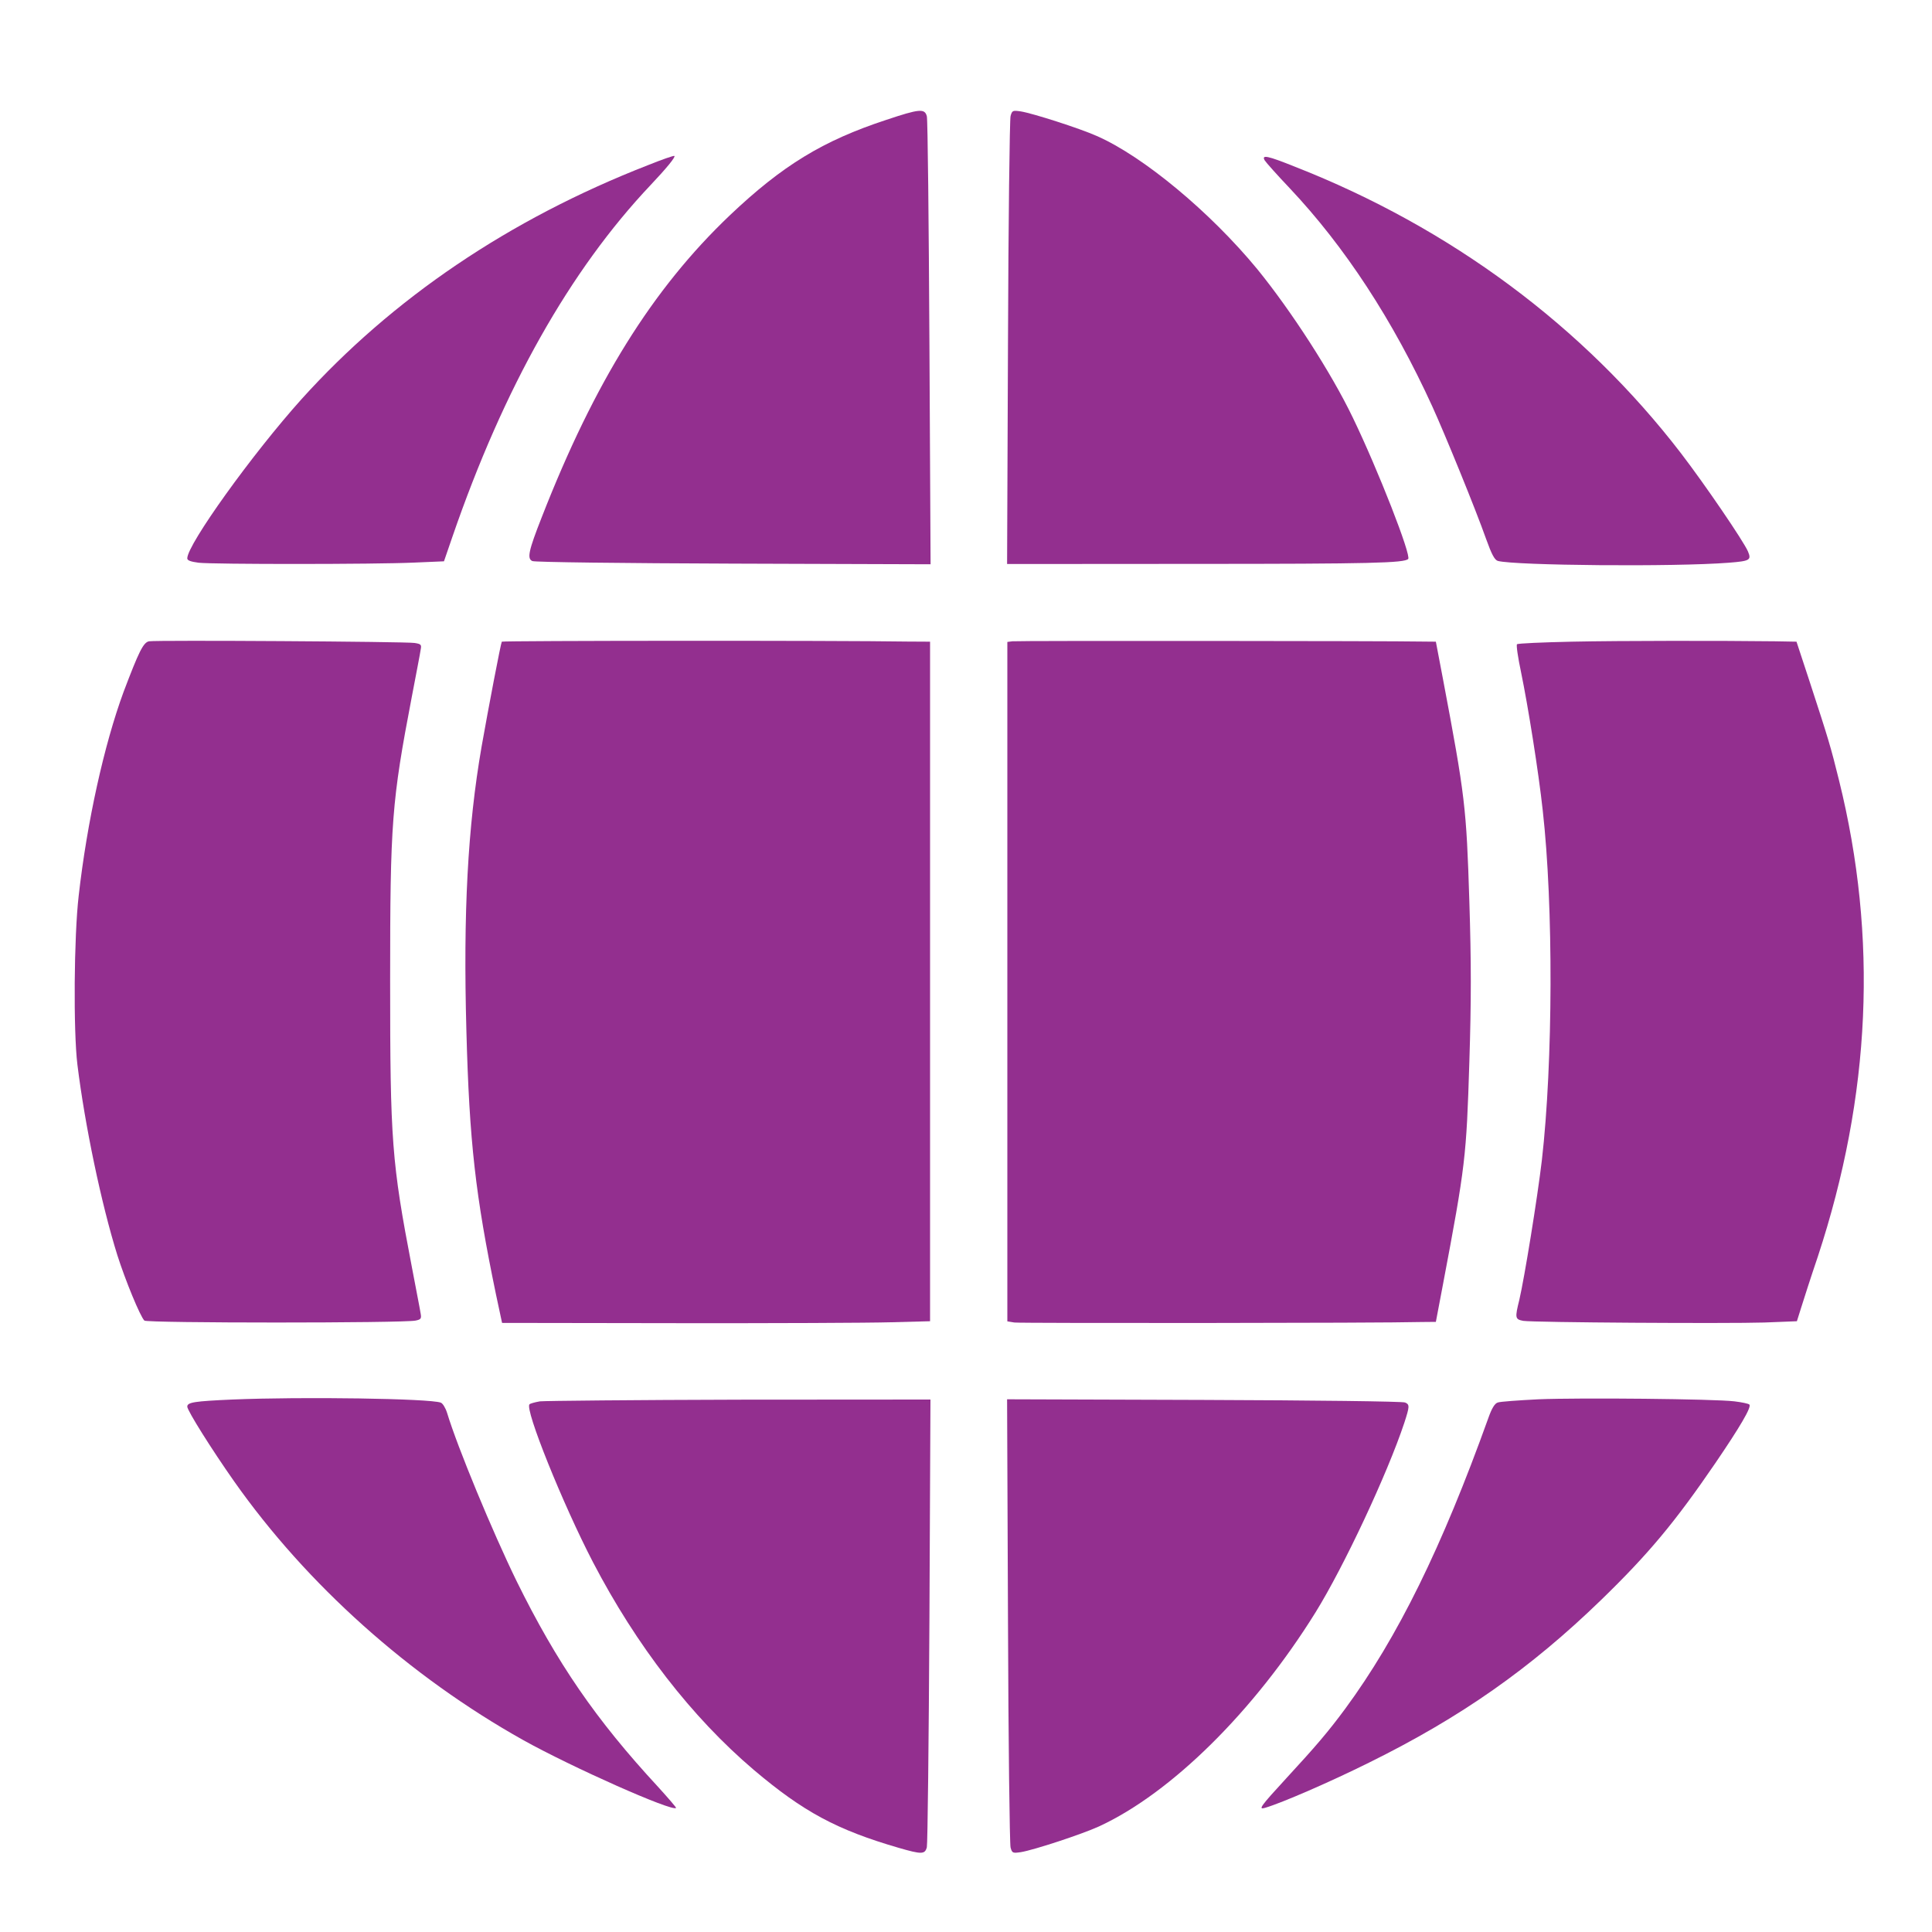 <svg width="15" height="15" viewBox="0 0 15 15" fill="none" xmlns="http://www.w3.org/2000/svg">
<g clip-path="url(#clip0_1_371)">
<path d="M6.88 0.931C6.39 1.092 6.075 1.284 5.666 1.672C5.066 2.243 4.615 2.968 4.206 4.016C4.103 4.278 4.091 4.337 4.133 4.356C4.15 4.365 4.845 4.373 5.693 4.376L7.225 4.381L7.216 2.665C7.211 1.721 7.203 0.929 7.196 0.903C7.18 0.841 7.14 0.844 6.88 0.931Z" fill="#932F8F"/>
<path d="M7.846 0.901C7.839 0.927 7.829 1.721 7.826 2.663L7.819 4.379L9.283 4.378C10.649 4.378 10.901 4.371 10.933 4.34C10.959 4.314 10.701 3.652 10.503 3.242C10.336 2.894 10.024 2.412 9.761 2.089C9.396 1.646 8.876 1.214 8.516 1.056C8.384 0.997 8.019 0.88 7.926 0.865C7.863 0.856 7.858 0.857 7.846 0.901Z" fill="#932F8F"/>
<path d="M5.029 1.283C3.952 1.703 3.046 2.318 2.342 3.098C1.959 3.524 1.454 4.228 1.454 4.335C1.454 4.352 1.482 4.361 1.542 4.369C1.656 4.382 2.912 4.382 3.214 4.368L3.447 4.358L3.512 4.169C3.911 3.01 4.426 2.098 5.051 1.437C5.174 1.307 5.246 1.219 5.236 1.211C5.232 1.206 5.139 1.239 5.029 1.283Z" fill="#932F8F"/>
<path d="M9.819 1.245C9.829 1.261 9.916 1.359 10.014 1.462C10.441 1.915 10.814 2.484 11.121 3.157C11.219 3.372 11.456 3.952 11.539 4.187C11.581 4.304 11.604 4.347 11.629 4.355C11.764 4.391 13.001 4.402 13.422 4.369C13.588 4.356 13.599 4.348 13.571 4.281C13.537 4.202 13.238 3.763 13.051 3.519C12.296 2.536 11.262 1.768 10.053 1.294C9.841 1.209 9.793 1.199 9.819 1.245Z" fill="#932F8F"/>
<path d="M1.158 4.979C1.113 4.986 1.078 5.059 0.959 5.373C0.809 5.781 0.676 6.379 0.611 6.954C0.574 7.272 0.569 8.004 0.601 8.266C0.659 8.736 0.786 9.345 0.911 9.745C0.973 9.94 1.088 10.22 1.121 10.253C1.141 10.273 3.134 10.273 3.226 10.253C3.268 10.245 3.273 10.237 3.266 10.199C3.263 10.176 3.231 10.014 3.198 9.839C3.041 9.021 3.029 8.86 3.029 7.614C3.029 6.381 3.041 6.226 3.198 5.406C3.231 5.232 3.263 5.069 3.266 5.044C3.274 5.005 3.269 5 3.219 4.992C3.154 4.981 1.214 4.969 1.158 4.979Z" fill="#932F8F"/>
<path d="M3.896 4.982C3.888 4.995 3.793 5.491 3.739 5.797C3.631 6.42 3.596 7.085 3.621 8.001C3.644 8.866 3.691 9.28 3.851 10.051L3.898 10.271L5.254 10.273C6.001 10.274 6.749 10.271 6.918 10.266L7.221 10.258V7.621V4.982L7.043 4.981C6.498 4.972 3.901 4.974 3.896 4.982Z" fill="#932F8F"/>
<path d="M7.86 4.979L7.821 4.984V7.622V10.259L7.876 10.268C7.921 10.274 10.72 10.273 11.038 10.264L11.148 10.263L11.203 9.973C11.378 9.048 11.385 8.983 11.408 8.245C11.423 7.767 11.423 7.477 11.408 6.998C11.385 6.265 11.375 6.182 11.203 5.271L11.148 4.982L11.04 4.981C10.805 4.976 7.895 4.974 7.86 4.979Z" fill="#932F8F"/>
<path d="M12.201 4.982C11.976 4.987 11.785 4.995 11.778 5.002C11.771 5.01 11.786 5.108 11.81 5.222C11.863 5.479 11.945 5.989 11.978 6.294C12.061 7.031 12.058 8.248 11.971 9.008C11.936 9.304 11.836 9.92 11.796 10.092C11.761 10.233 11.763 10.243 11.826 10.255C11.905 10.268 13.403 10.277 13.698 10.268L13.951 10.258L13.985 10.15C14.003 10.092 14.06 9.914 14.113 9.758C14.526 8.504 14.581 7.28 14.278 6.058C14.213 5.795 14.198 5.745 14.051 5.295L13.948 4.982L13.781 4.979C13.373 4.974 12.58 4.974 12.201 4.982Z" fill="#932F8F"/>
<path d="M1.802 10.866C1.511 10.879 1.454 10.887 1.454 10.921C1.454 10.952 1.646 11.257 1.817 11.5C2.382 12.303 3.181 13.017 4.064 13.511C4.441 13.721 5.219 14.067 5.249 14.037C5.252 14.034 5.189 13.961 5.109 13.873C4.626 13.351 4.324 12.911 4.011 12.276C3.824 11.893 3.552 11.237 3.471 10.969C3.459 10.931 3.437 10.895 3.422 10.89C3.337 10.858 2.351 10.843 1.802 10.866Z" fill="#932F8F"/>
<path d="M11.946 10.864C11.789 10.872 11.647 10.882 11.629 10.889C11.606 10.895 11.582 10.934 11.556 11.008C11.194 12.016 10.852 12.712 10.444 13.267C10.314 13.443 10.217 13.557 9.989 13.804C9.782 14.029 9.767 14.052 9.822 14.036C9.954 13.997 10.327 13.835 10.629 13.685C11.342 13.333 11.881 12.955 12.431 12.422C12.802 12.062 13.006 11.816 13.319 11.358C13.509 11.079 13.601 10.923 13.582 10.905C13.576 10.898 13.524 10.887 13.466 10.88C13.309 10.861 12.266 10.851 11.946 10.864Z" fill="#932F8F"/>
<path d="M4.192 10.88C4.152 10.887 4.116 10.897 4.111 10.903C4.072 10.939 4.371 11.681 4.604 12.129C4.941 12.776 5.371 13.332 5.852 13.741C6.237 14.067 6.497 14.207 6.979 14.347C7.156 14.398 7.181 14.398 7.196 14.342C7.202 14.316 7.211 13.524 7.216 12.58L7.224 10.866L5.744 10.867C4.929 10.869 4.231 10.876 4.192 10.88Z" fill="#932F8F"/>
<path d="M7.826 12.58C7.829 13.524 7.839 14.318 7.846 14.344C7.858 14.388 7.863 14.389 7.926 14.38C8.029 14.363 8.399 14.241 8.531 14.181C9.094 13.922 9.739 13.283 10.214 12.518C10.434 12.163 10.771 11.444 10.903 11.047C10.944 10.92 10.946 10.905 10.909 10.889C10.893 10.88 10.191 10.872 9.349 10.869L7.819 10.864L7.826 12.58Z" fill="#932F8F"/>
</g>
<defs>
<clipPath id="clip0_1_371">
<rect width="14" height="14" fill="white" transform="translate(0.521 0.631)"/>
</clipPath>
</defs>
</svg>
